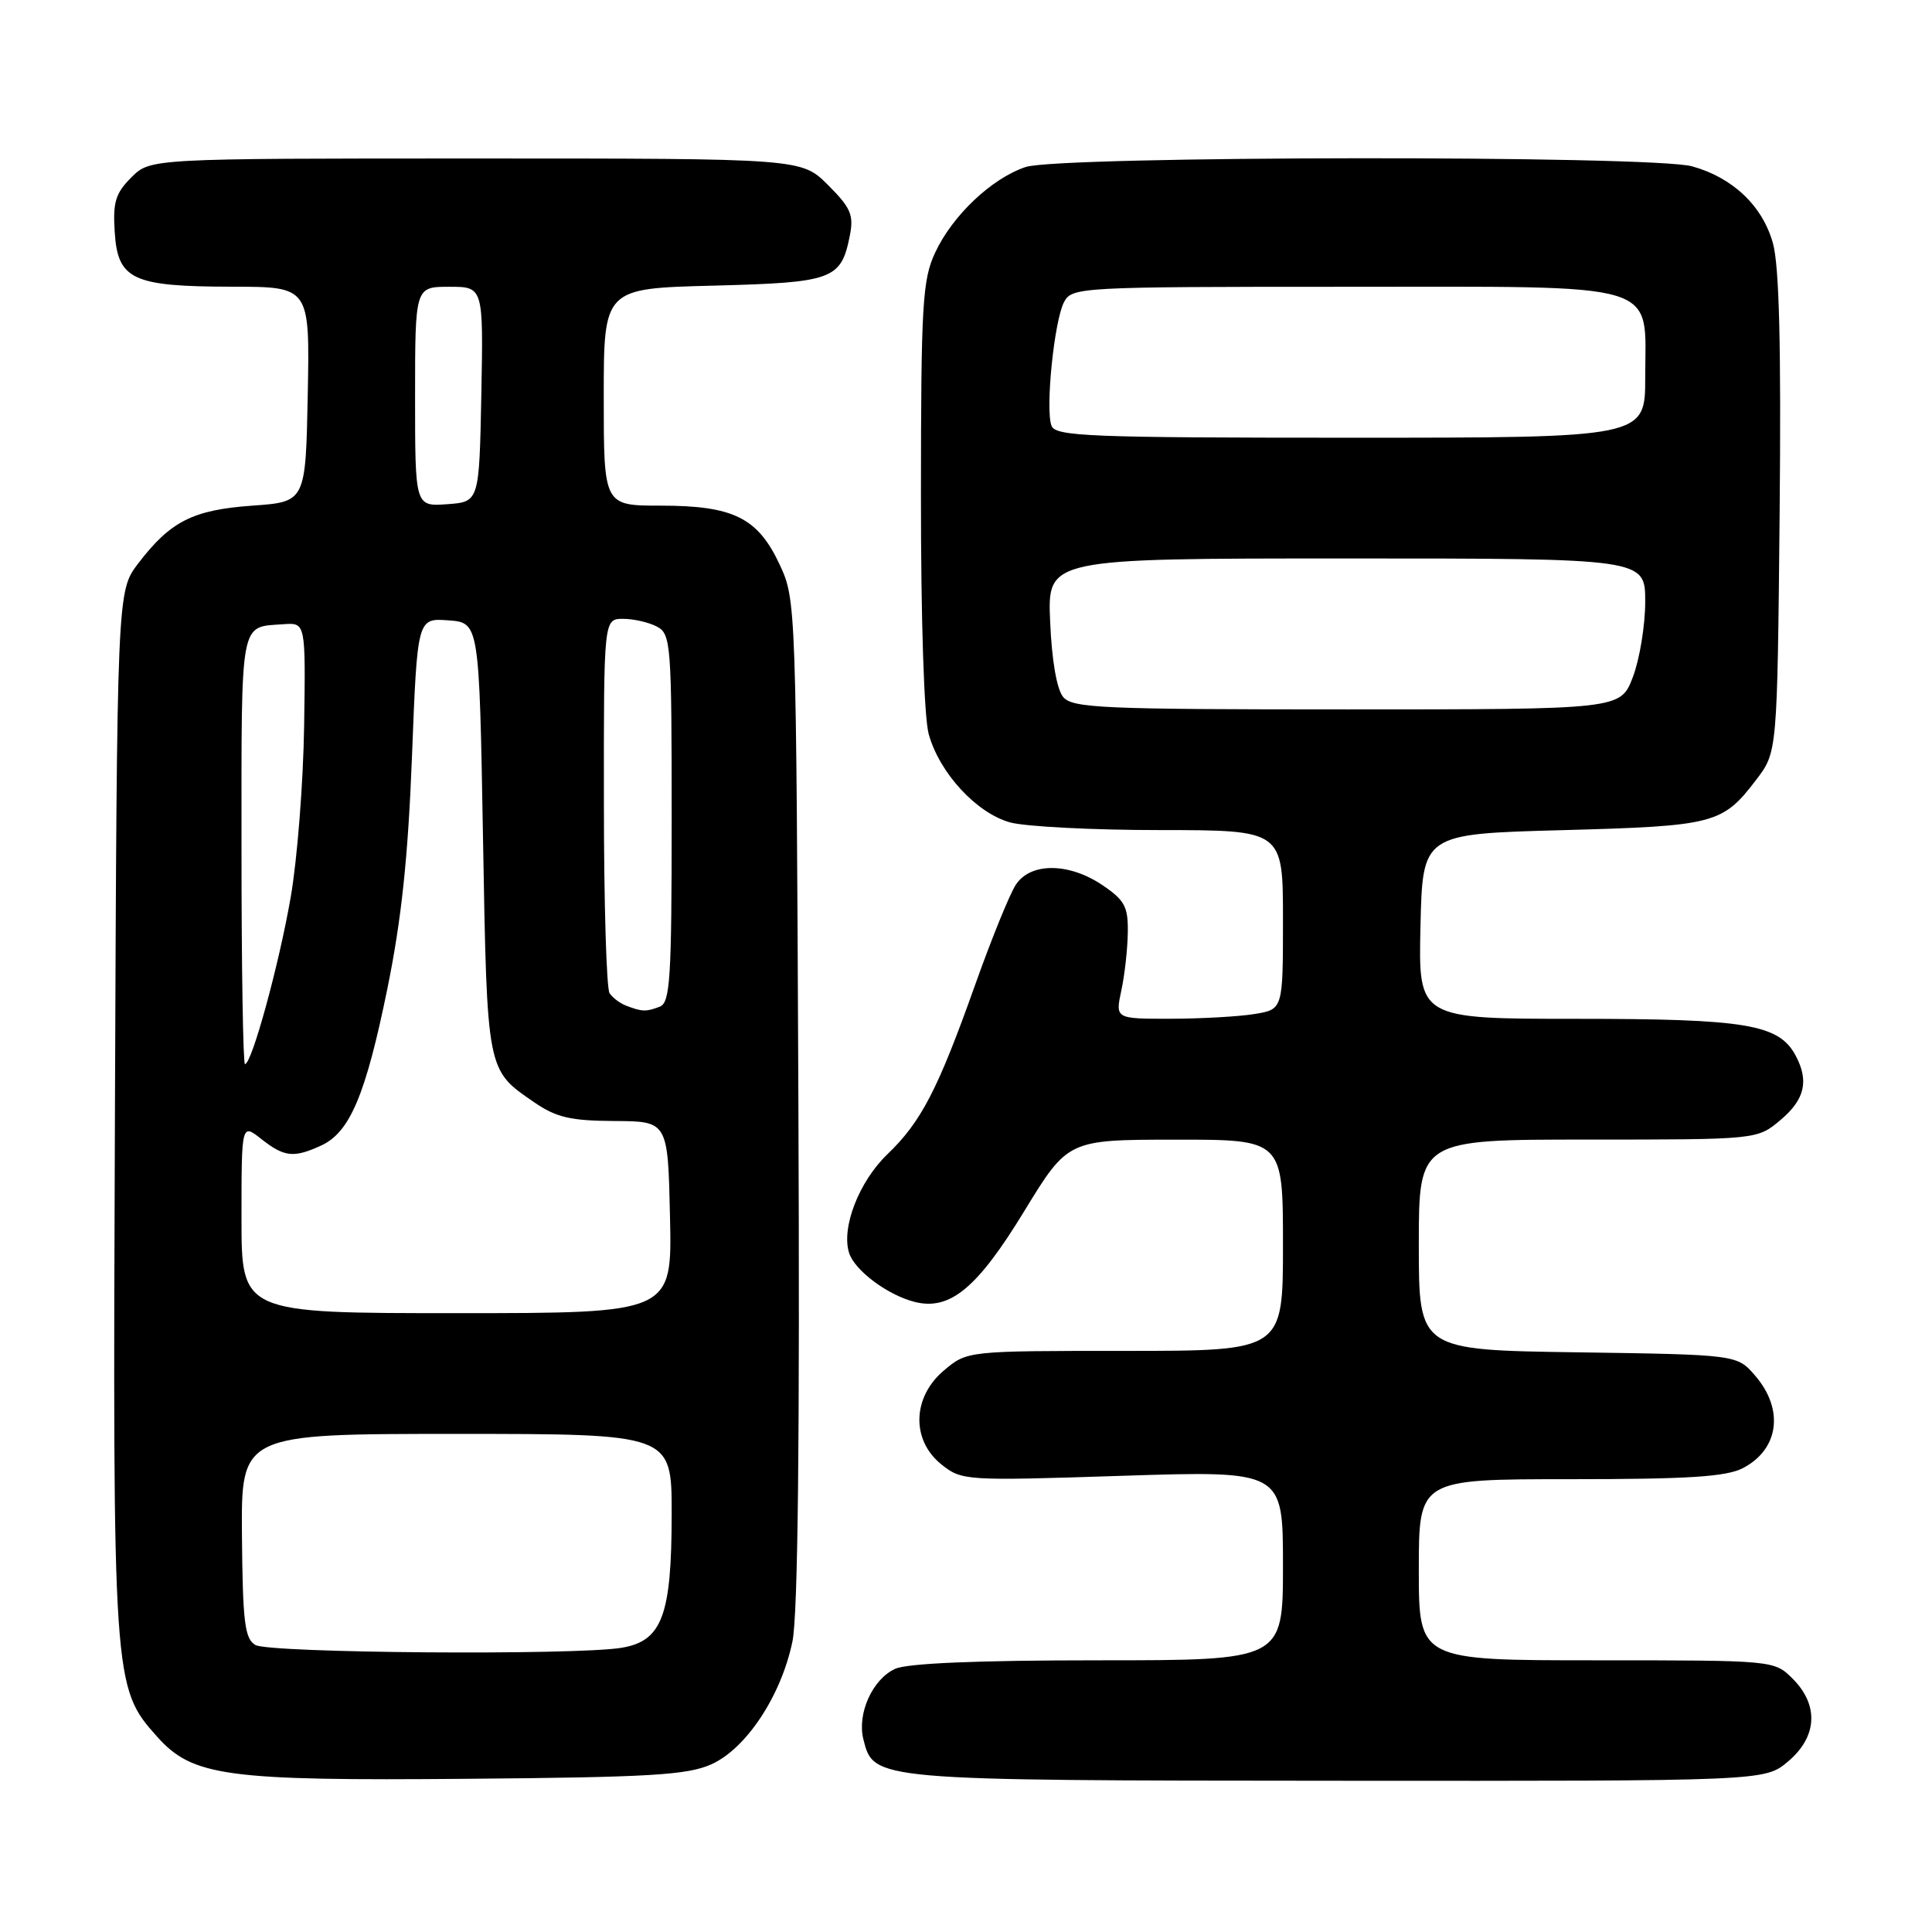 <?xml version="1.0" encoding="UTF-8" standalone="no"?>
<!DOCTYPE svg PUBLIC "-//W3C//DTD SVG 1.1//EN" "http://www.w3.org/Graphics/SVG/1.1/DTD/svg11.dtd" >
<svg xmlns="http://www.w3.org/2000/svg" xmlns:xlink="http://www.w3.org/1999/xlink" version="1.1" viewBox="0 0 256 256">
 <g >
 <path fill="currentColor"
d=" M 94.24 233.79 C 98.88 231.71 103.50 224.72 105.00 217.52 C 105.73 213.98 105.99 190.87 105.79 145.90 C 105.50 79.97 105.48 79.47 103.31 74.81 C 100.41 68.60 97.18 67.00 87.55 67.00 C 80.00 67.00 80.00 67.00 80.00 52.61 C 80.00 38.22 80.00 38.22 94.48 37.85 C 110.38 37.44 111.44 37.05 112.60 31.26 C 113.15 28.49 112.75 27.55 109.72 24.52 C 106.20 21.00 106.20 21.00 63.05 21.00 C 19.91 21.00 19.91 21.00 17.40 23.51 C 15.31 25.60 14.94 26.80 15.20 30.74 C 15.60 37.07 17.54 37.97 30.78 37.99 C 41.05 38.00 41.05 38.00 40.78 52.25 C 40.50 66.50 40.50 66.50 33.45 67.00 C 25.56 67.56 22.58 69.07 18.32 74.65 C 15.50 78.34 15.50 78.34 15.23 147.35 C 14.93 223.03 14.97 223.58 20.82 230.12 C 25.52 235.38 29.92 235.98 62.00 235.70 C 86.13 235.50 91.07 235.20 94.24 233.79 Z  M 236.92 233.41 C 240.80 230.15 241.04 225.95 237.55 222.45 C 235.09 220.00 235.09 220.00 211.55 220.00 C 188.00 220.00 188.00 220.00 188.00 208.00 C 188.00 196.00 188.00 196.00 208.05 196.00 C 223.69 196.00 228.72 195.68 230.93 194.54 C 235.72 192.06 236.43 186.78 232.59 182.31 C 230.18 179.50 230.18 179.50 209.09 179.19 C 188.00 178.89 188.00 178.89 188.00 164.94 C 188.00 151.00 188.00 151.00 210.42 151.00 C 232.85 151.00 232.85 151.00 235.92 148.41 C 239.15 145.70 239.73 143.22 237.92 139.85 C 235.71 135.73 231.39 135.00 209.00 135.00 C 187.94 135.00 187.94 135.00 188.22 122.75 C 188.50 110.50 188.50 110.50 207.00 110.00 C 227.22 109.45 228.23 109.19 232.71 103.32 C 235.50 99.66 235.50 99.66 235.81 68.08 C 236.02 45.79 235.76 35.24 234.92 32.22 C 233.54 27.28 229.61 23.54 224.22 22.04 C 218.89 20.56 140.36 20.64 135.90 22.13 C 131.39 23.64 126.19 28.56 123.90 33.50 C 122.23 37.09 122.04 40.35 122.03 65.50 C 122.02 82.03 122.44 95.05 123.06 97.28 C 124.49 102.42 129.38 107.73 133.83 108.97 C 135.85 109.53 144.81 109.99 153.75 109.99 C 170.00 110.00 170.00 110.00 170.00 121.87 C 170.00 133.74 170.00 133.74 166.25 134.36 C 164.19 134.70 159.19 134.98 155.14 134.99 C 147.78 135.00 147.78 135.00 148.58 131.25 C 149.03 129.19 149.41 125.72 149.44 123.55 C 149.49 120.15 149.03 119.28 146.10 117.30 C 141.64 114.28 136.53 114.25 134.59 117.25 C 133.78 118.49 131.36 124.45 129.21 130.50 C 124.26 144.41 122.07 148.64 117.57 152.96 C 113.82 156.57 111.45 162.68 112.51 166.02 C 113.24 168.34 117.64 171.62 121.20 172.51 C 125.88 173.69 129.49 170.69 135.71 160.50 C 141.50 151.02 141.50 151.02 155.75 151.01 C 170.00 151.00 170.00 151.00 170.00 165.00 C 170.00 179.00 170.00 179.00 149.08 179.00 C 128.15 179.00 128.15 179.00 125.08 181.59 C 120.87 185.13 120.72 190.83 124.75 194.05 C 127.45 196.20 127.87 196.23 148.75 195.55 C 170.00 194.87 170.00 194.87 170.00 207.43 C 170.00 220.00 170.00 220.00 145.55 220.00 C 129.50 220.00 120.24 220.39 118.61 221.13 C 115.61 222.50 113.55 227.06 114.40 230.46 C 115.77 235.93 115.64 235.92 177.17 235.96 C 233.85 236.00 233.85 236.00 236.92 233.41 Z  M 33.84 217.97 C 32.43 217.15 32.16 214.95 32.06 203.50 C 31.95 190.00 31.95 190.00 60.47 190.00 C 89.00 190.00 89.00 190.00 89.00 200.53 C 89.00 214.06 87.74 217.45 82.36 218.34 C 76.22 219.36 35.68 219.05 33.84 217.97 Z  M 32.00 161.43 C 32.00 148.85 32.00 148.85 34.63 150.93 C 37.67 153.32 38.91 153.46 42.53 151.80 C 46.35 150.07 48.45 145.10 51.33 131.00 C 53.20 121.82 54.07 113.64 54.59 100.20 C 55.30 81.90 55.30 81.90 59.40 82.20 C 63.50 82.50 63.50 82.50 64.00 111.00 C 64.55 142.17 64.46 141.72 70.80 146.07 C 73.72 148.07 75.61 148.51 81.43 148.54 C 88.50 148.58 88.50 148.58 88.78 161.29 C 89.06 174.00 89.06 174.00 60.53 174.00 C 32.00 174.00 32.00 174.00 32.00 161.43 Z  M 32.00 112.47 C 32.00 81.64 31.72 83.14 37.57 82.71 C 40.50 82.50 40.50 82.50 40.30 96.15 C 40.19 103.65 39.39 113.89 38.52 118.88 C 36.97 127.83 33.36 141.00 32.46 141.00 C 32.21 141.00 32.00 128.16 32.00 112.47 Z  M 83.00 133.27 C 82.17 132.96 81.17 132.21 80.77 131.60 C 80.36 131.00 80.02 119.59 80.02 106.25 C 80.00 82.00 80.00 82.00 82.57 82.00 C 83.98 82.00 86.00 82.47 87.07 83.04 C 88.90 84.02 89.00 85.37 89.00 108.43 C 89.00 129.72 88.80 132.86 87.42 133.39 C 85.62 134.08 85.10 134.07 83.00 133.27 Z  M 55.00 52.56 C 55.00 38.00 55.00 38.00 59.53 38.00 C 64.05 38.00 64.05 38.00 63.78 52.25 C 63.50 66.50 63.50 66.50 59.25 66.81 C 55.00 67.11 55.00 67.11 55.00 52.56 Z  M 140.87 92.35 C 140.03 91.33 139.36 87.48 139.15 82.35 C 138.79 74.00 138.79 74.00 178.40 74.00 C 218.00 74.00 218.00 74.00 218.00 79.72 C 218.00 82.86 217.26 87.36 216.36 89.72 C 214.73 94.00 214.73 94.00 178.49 94.00 C 146.00 94.00 142.10 93.83 140.87 92.35 Z  M 139.33 56.42 C 138.49 54.24 139.69 42.45 141.00 40.01 C 142.04 38.06 143.06 38.00 178.04 38.00 C 220.85 38.00 218.00 37.14 218.00 50.00 C 218.00 58.00 218.00 58.00 178.97 58.00 C 144.33 58.00 139.87 57.82 139.33 56.42 Z "/>
</g>
</svg>